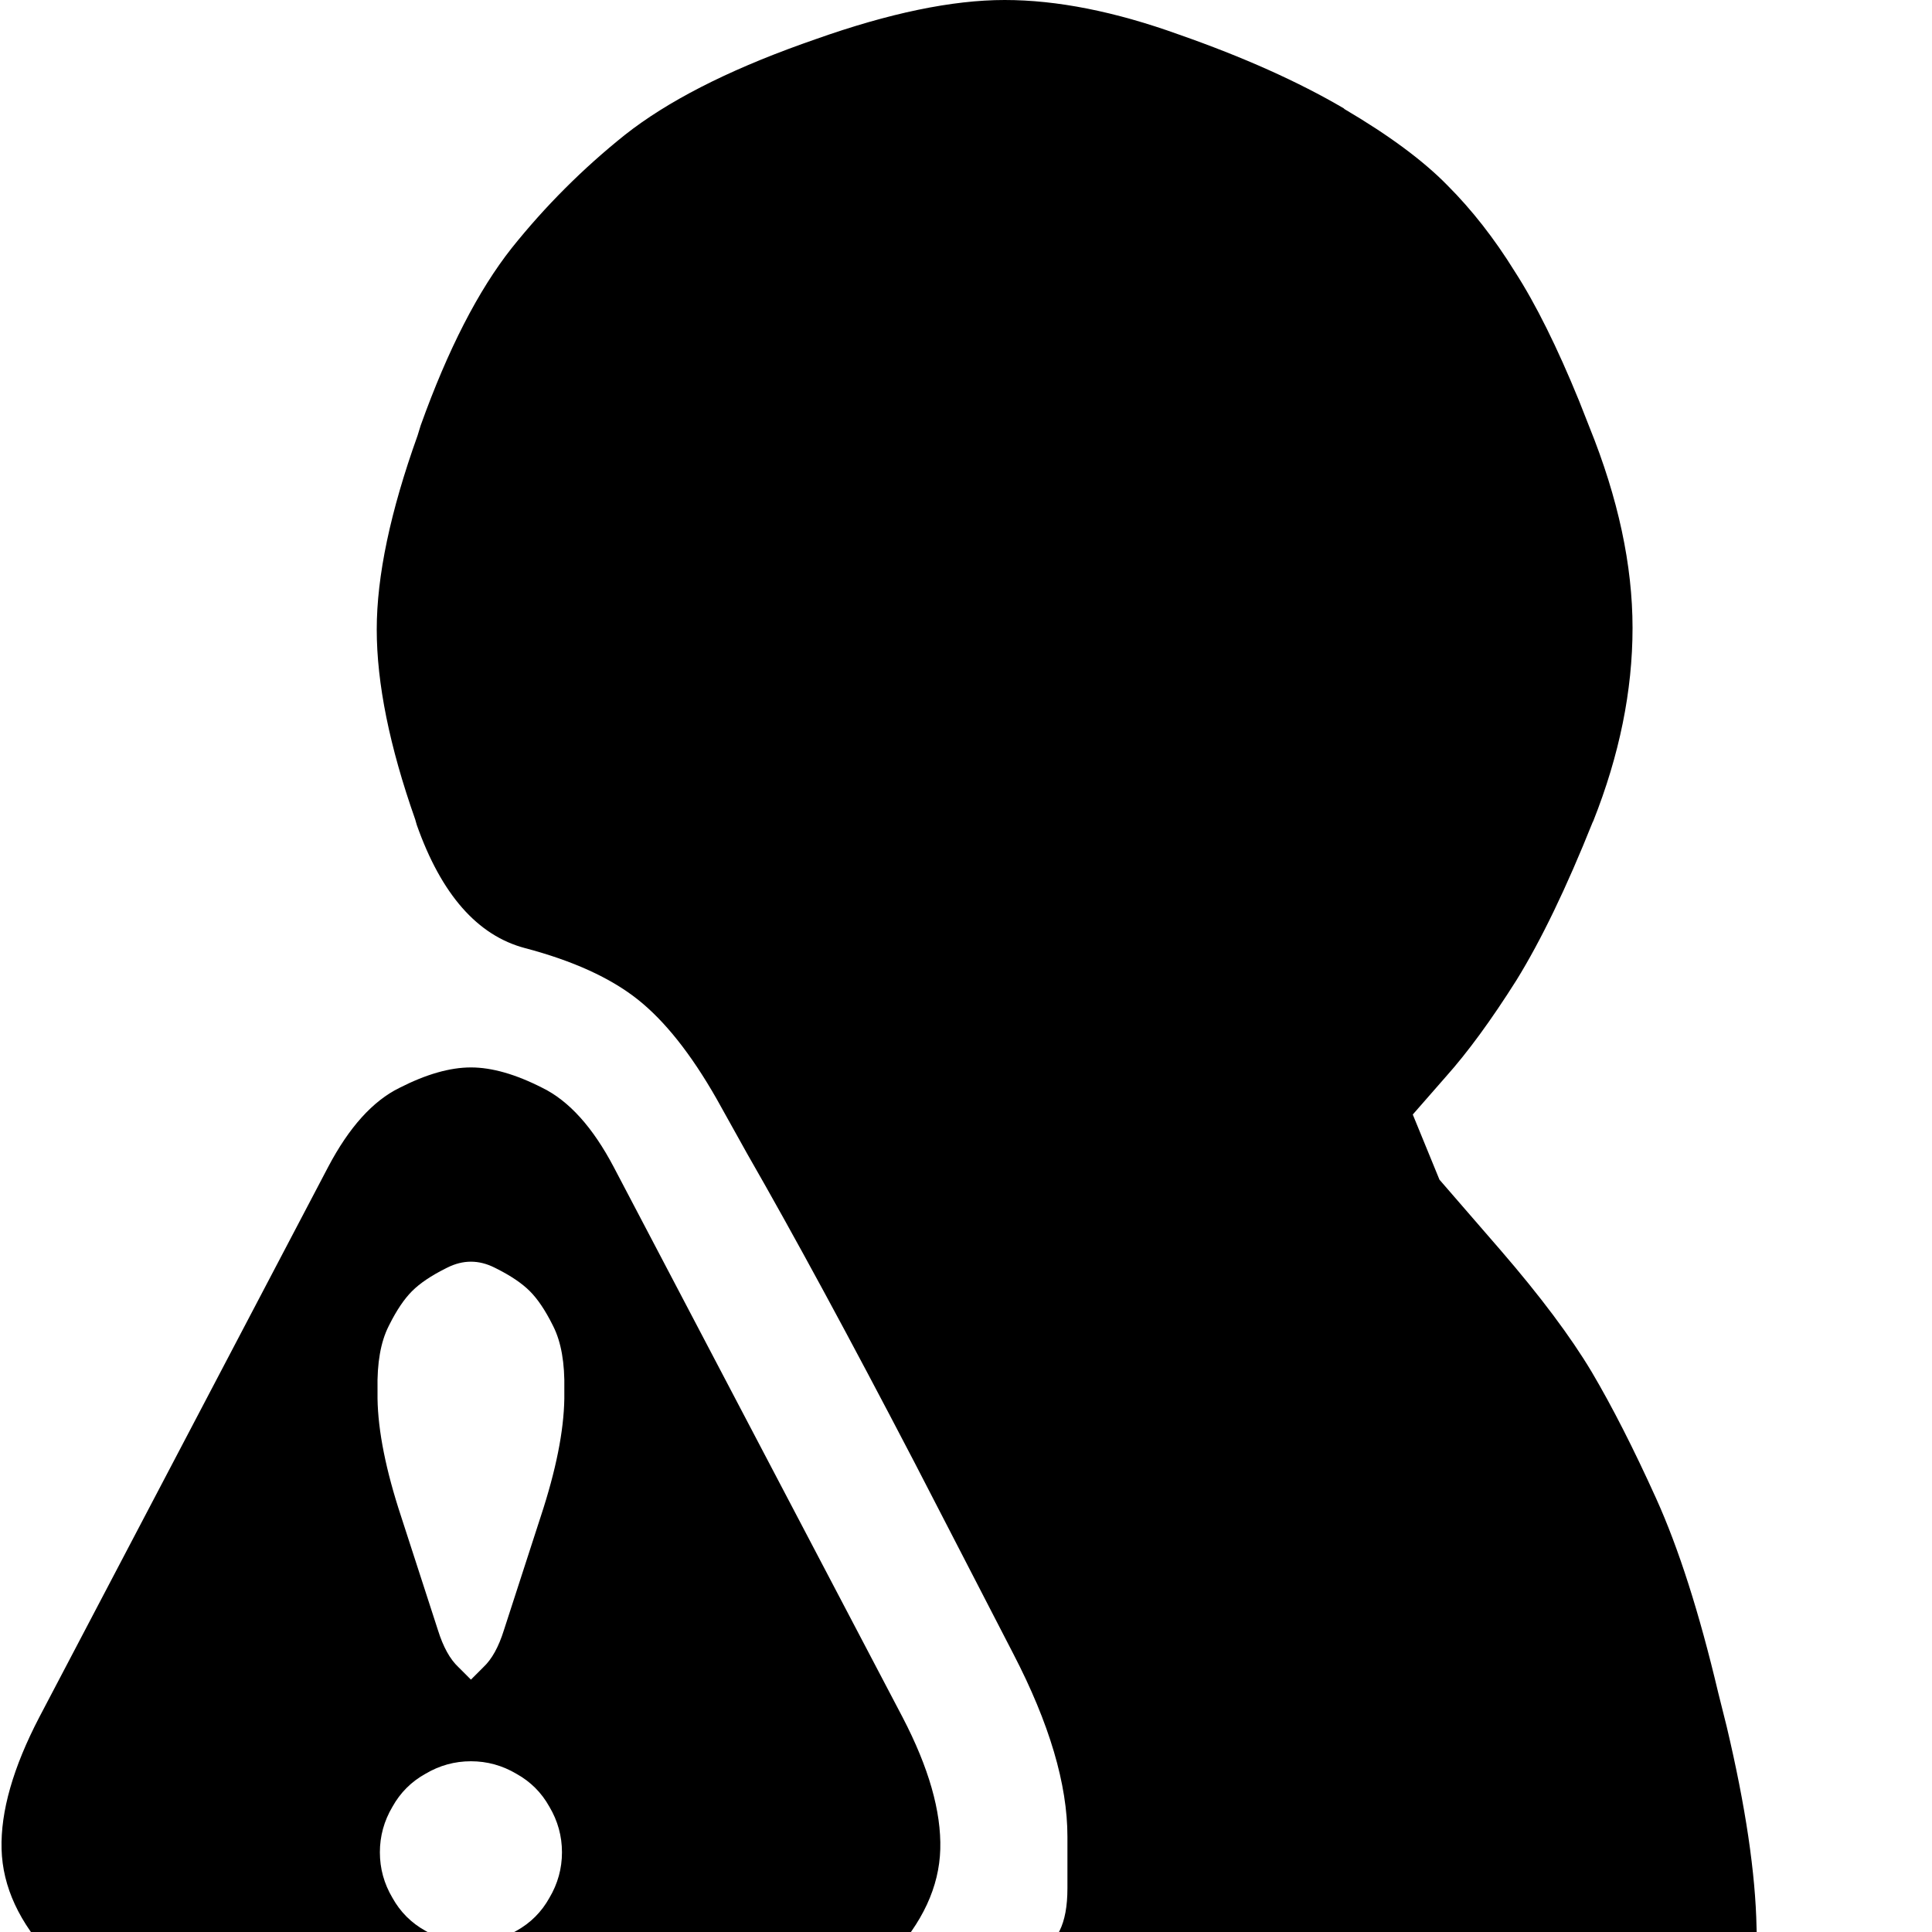 <?xml version="1.0" encoding="utf-8" standalone="no"?><svg width="32" height="32" xmlns="http://www.w3.org/2000/svg"><g transform="scale(0.013,0.013)"><path d="M1844 236q-46 -47 -131 -97l-1 -1q-87 -51 -210 -94q-122 -44 -222 -44q-100 0 -241 50l-17 6q-145 52 -226 116q-80 64 -144 144q-64 81 -116 226l-4 13q-52 145 -52 247q0 103 49 242l2 7q47 133 138 157q91 24 143 65q52 41 101 127l39 70q89 155 213 393l126 244q69 133 69 233l0 66q0 34 -10 54l-10 20l1 80l900 0l-3 -104q-2 -104 -38 -256l-11 -44q-36 -152 -79 -247q-43 -95 -82 -161q-40 -67 -116 -155l-78 -90l-34 -83l42 -48q42 -47 90 -123q47 -76 97 -201l1 -2q50 -126 50 -246q0 -120 -55 -256l-13 -33q-42 -103 -82 -165q-39 -63 -86 -110M1198 2356q2 -72 -48 -168l-368 -701q-40 -76 -91 -101q-51 -26 -91 -26q-40 0 -91 26q-51 25 -91 101l-368 701q-50 96 -48 168q2 72 64 138q63 66 199 66l670 0q136 0 199 -66q62 -66 64 -138M495 1690l1 -2q14 -28 29 -43q15 -15 43 -29l2 -1q30 -15 60 0l2 1q28 14 43 29q15 15 29 43l1 2q15 30 14 80l0 12q-1 62 -30 150l-47 145q-10 32 -26 47l-16 16l-16 -16q-16 -15 -26 -47l-47 -145q-29 -88 -30 -150l0 -12q-1 -50 14 -80M700 2418q-15 27 -42 42q-27 16 -58 16q-31 0 -58 -16q-27 -15 -42 -42q-16 -27 -16 -58q0 -31 16 -58q15 -27 42 -42q27 -16 58 -16q31 0 58 16q27 15 42 42q16 27 16 58q0 31 -16 58" fill="black" /></g></svg>